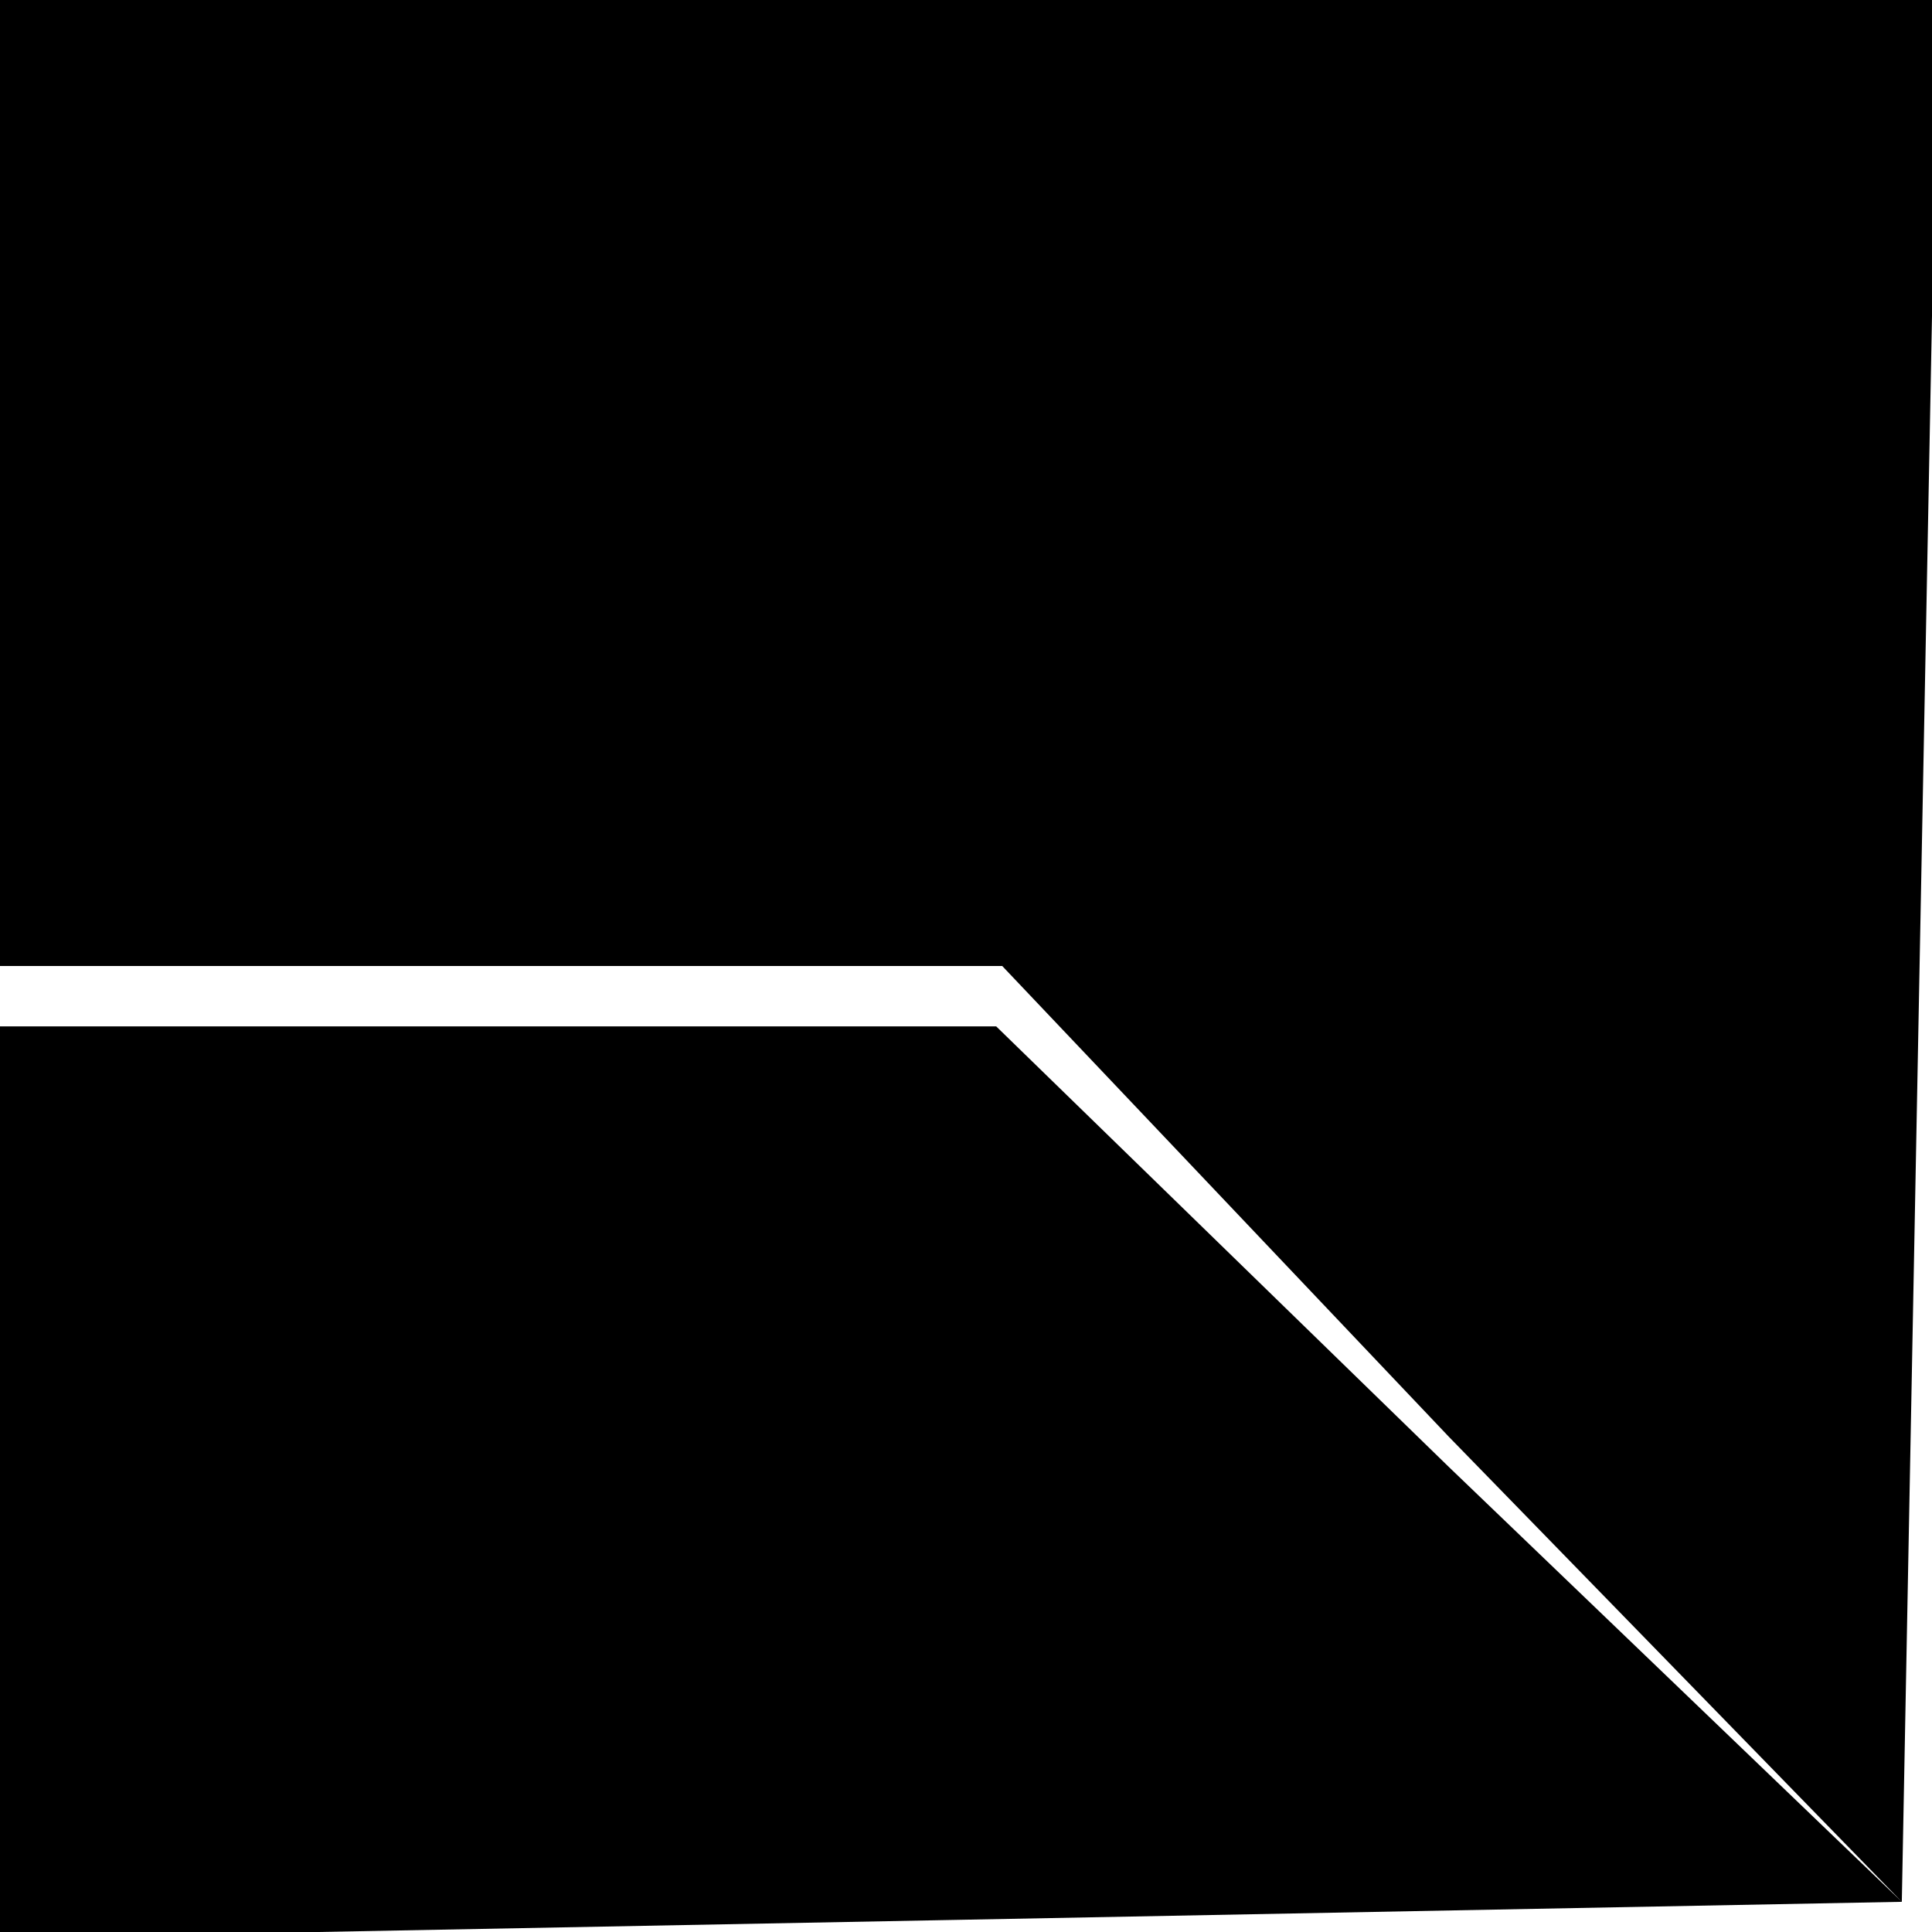 <?xml version="1.0" standalone="no"?>
<!DOCTYPE svg PUBLIC "-//W3C//DTD SVG 20010904//EN"
 "http://www.w3.org/TR/2001/REC-SVG-20010904/DTD/svg10.dtd">
<svg version="1.0" xmlns="http://www.w3.org/2000/svg"
 width="32pt" height="32pt" viewBox="0 0 32 32"
 preserveAspectRatio="xMidYMid meet">
<g transform="translate(0,32) scale(0.1,-0.1)"
fill="#000000" stroke="none">
<path fill="#000000" stroke="none" d="M0 240 l0 -80 83 0 83 0 74 -78 75 -77
-75 72 -75 73 -83 0 -82 0 0 -75 0 -76 158 3 157 3 3 158 3 157 -161 0 -160 0
0 -80z"/>
</g>
</svg>
